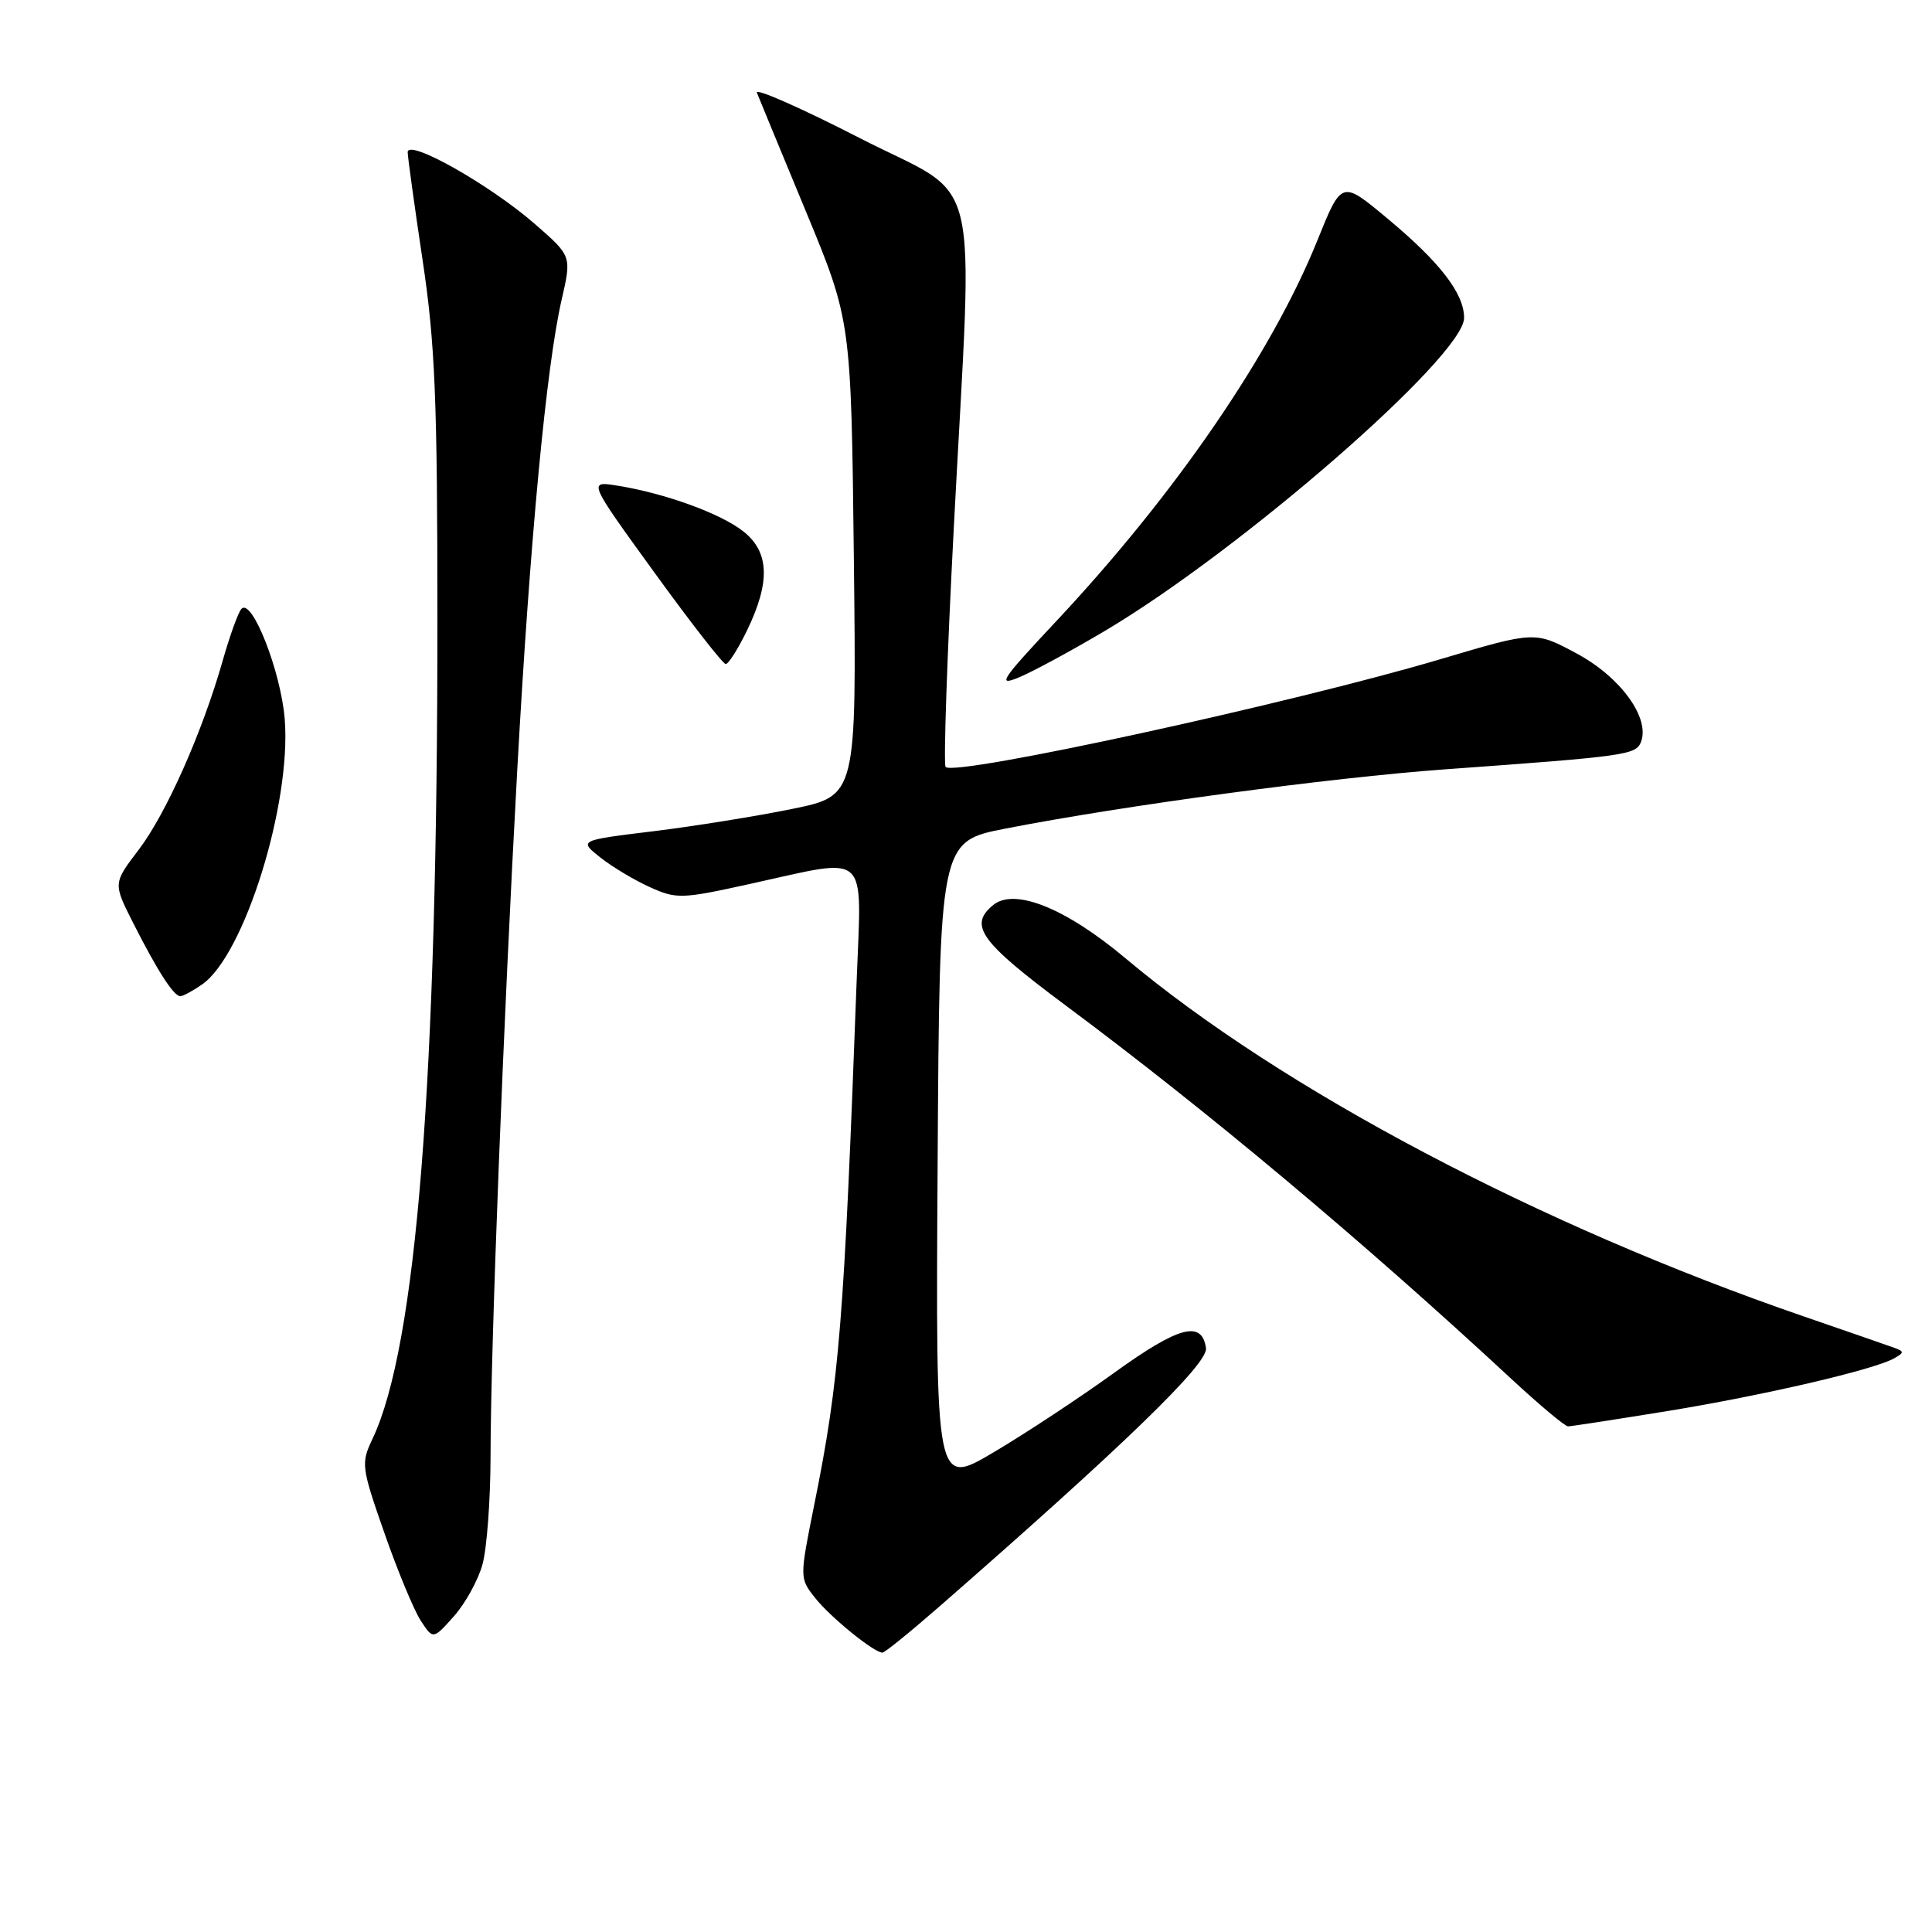 <?xml version="1.0" encoding="UTF-8" standalone="no"?>
<!DOCTYPE svg PUBLIC "-//W3C//DTD SVG 1.1//EN" "http://www.w3.org/Graphics/SVG/1.1/DTD/svg11.dtd" >
<svg xmlns="http://www.w3.org/2000/svg" xmlns:xlink="http://www.w3.org/1999/xlink" version="1.1" viewBox="0 0 256 256">
 <g >
 <path fill="currentColor"
d=" M 124.50 212.85 C 148.91 191.53 160.10 180.69 159.80 178.64 C 159.27 174.90 156.21 175.72 147.65 181.89 C 143.06 185.21 135.85 189.96 131.64 192.45 C 123.98 196.98 123.98 196.98 124.24 154.24 C 124.50 111.50 124.50 111.50 133.24 109.79 C 149.00 106.72 176.21 103.05 191.50 101.94 C 215.49 100.21 216.77 100.03 217.44 98.31 C 218.66 95.13 214.73 89.72 208.95 86.61 C 203.40 83.62 203.40 83.62 190.95 87.32 C 171.23 93.18 126.58 102.91 125.30 101.63 C 125.00 101.33 125.49 87.00 126.39 69.79 C 128.95 20.83 130.38 26.74 113.89 18.28 C 106.15 14.31 100.03 11.61 100.29 12.28 C 100.56 12.95 103.47 20.02 106.78 28.00 C 112.78 42.50 112.78 42.50 113.14 73.97 C 113.50 105.44 113.50 105.44 105.00 107.18 C 100.33 108.14 92.04 109.47 86.60 110.14 C 76.70 111.35 76.70 111.35 79.52 113.60 C 81.08 114.84 84.03 116.61 86.09 117.54 C 89.65 119.15 90.29 119.13 99.44 117.11 C 115.38 113.61 114.16 112.51 113.52 129.75 C 111.83 175.36 111.23 182.83 107.91 199.30 C 105.94 209.11 105.94 209.11 107.99 211.71 C 109.99 214.26 115.85 219.02 116.94 218.98 C 117.25 218.97 120.65 216.21 124.50 212.85 Z  M 63.93 207.30 C 64.51 205.21 64.99 198.78 65.00 193.00 C 65.01 178.68 66.70 135.30 68.54 102.00 C 70.23 71.44 72.40 48.47 74.42 39.72 C 75.75 33.93 75.75 33.93 70.92 29.72 C 64.94 24.49 53.99 18.31 54.02 20.18 C 54.04 20.91 54.93 27.35 56.00 34.50 C 57.65 45.46 57.96 52.91 57.96 82.00 C 57.98 143.17 55.19 178.36 49.36 190.65 C 47.82 193.90 47.87 194.36 50.94 203.15 C 52.69 208.16 54.86 213.39 55.76 214.76 C 57.39 217.25 57.39 217.25 60.13 214.18 C 61.64 212.49 63.35 209.40 63.93 207.30 Z  M 220.97 186.97 C 233.76 184.88 248.29 181.50 250.98 179.99 C 252.33 179.23 252.33 179.07 251.00 178.59 C 250.18 178.29 244.78 176.42 239.00 174.43 C 203.97 162.38 169.84 144.36 149.16 127.00 C 141.21 120.32 134.40 117.59 131.58 119.94 C 128.32 122.64 129.88 124.79 141.25 133.26 C 160.09 147.28 180.62 164.49 200.27 182.72 C 203.99 186.17 207.37 189.00 207.77 189.00 C 208.17 189.00 214.11 188.08 220.97 186.97 Z  M 26.80 130.43 C 32.39 126.51 38.61 106.53 37.73 95.31 C 37.23 89.00 33.38 79.17 31.99 80.68 C 31.57 81.13 30.46 84.20 29.52 87.50 C 26.83 96.99 22.02 107.82 18.36 112.62 C 14.99 117.04 14.99 117.04 17.63 122.27 C 20.88 128.68 23.02 132.00 23.89 132.00 C 24.26 132.00 25.56 131.29 26.80 130.43 Z  M 146.38 83.61 C 164.45 72.90 194.00 47.16 194.00 42.12 C 194.00 38.88 190.79 34.73 183.78 28.90 C 177.77 23.89 177.77 23.89 174.57 31.83 C 168.52 46.84 155.73 65.49 139.94 82.33 C 132.60 90.16 132.05 91.00 135.08 89.73 C 136.96 88.94 142.05 86.18 146.38 83.61 Z  M 98.98 83.55 C 102.09 77.12 101.95 73.17 98.53 70.44 C 95.55 68.06 88.13 65.36 81.80 64.35 C 77.92 63.73 77.92 63.73 86.71 75.86 C 91.54 82.53 95.80 87.99 96.16 87.99 C 96.52 88.00 97.79 86.00 98.98 83.55 Z "/>
</g>
</svg>